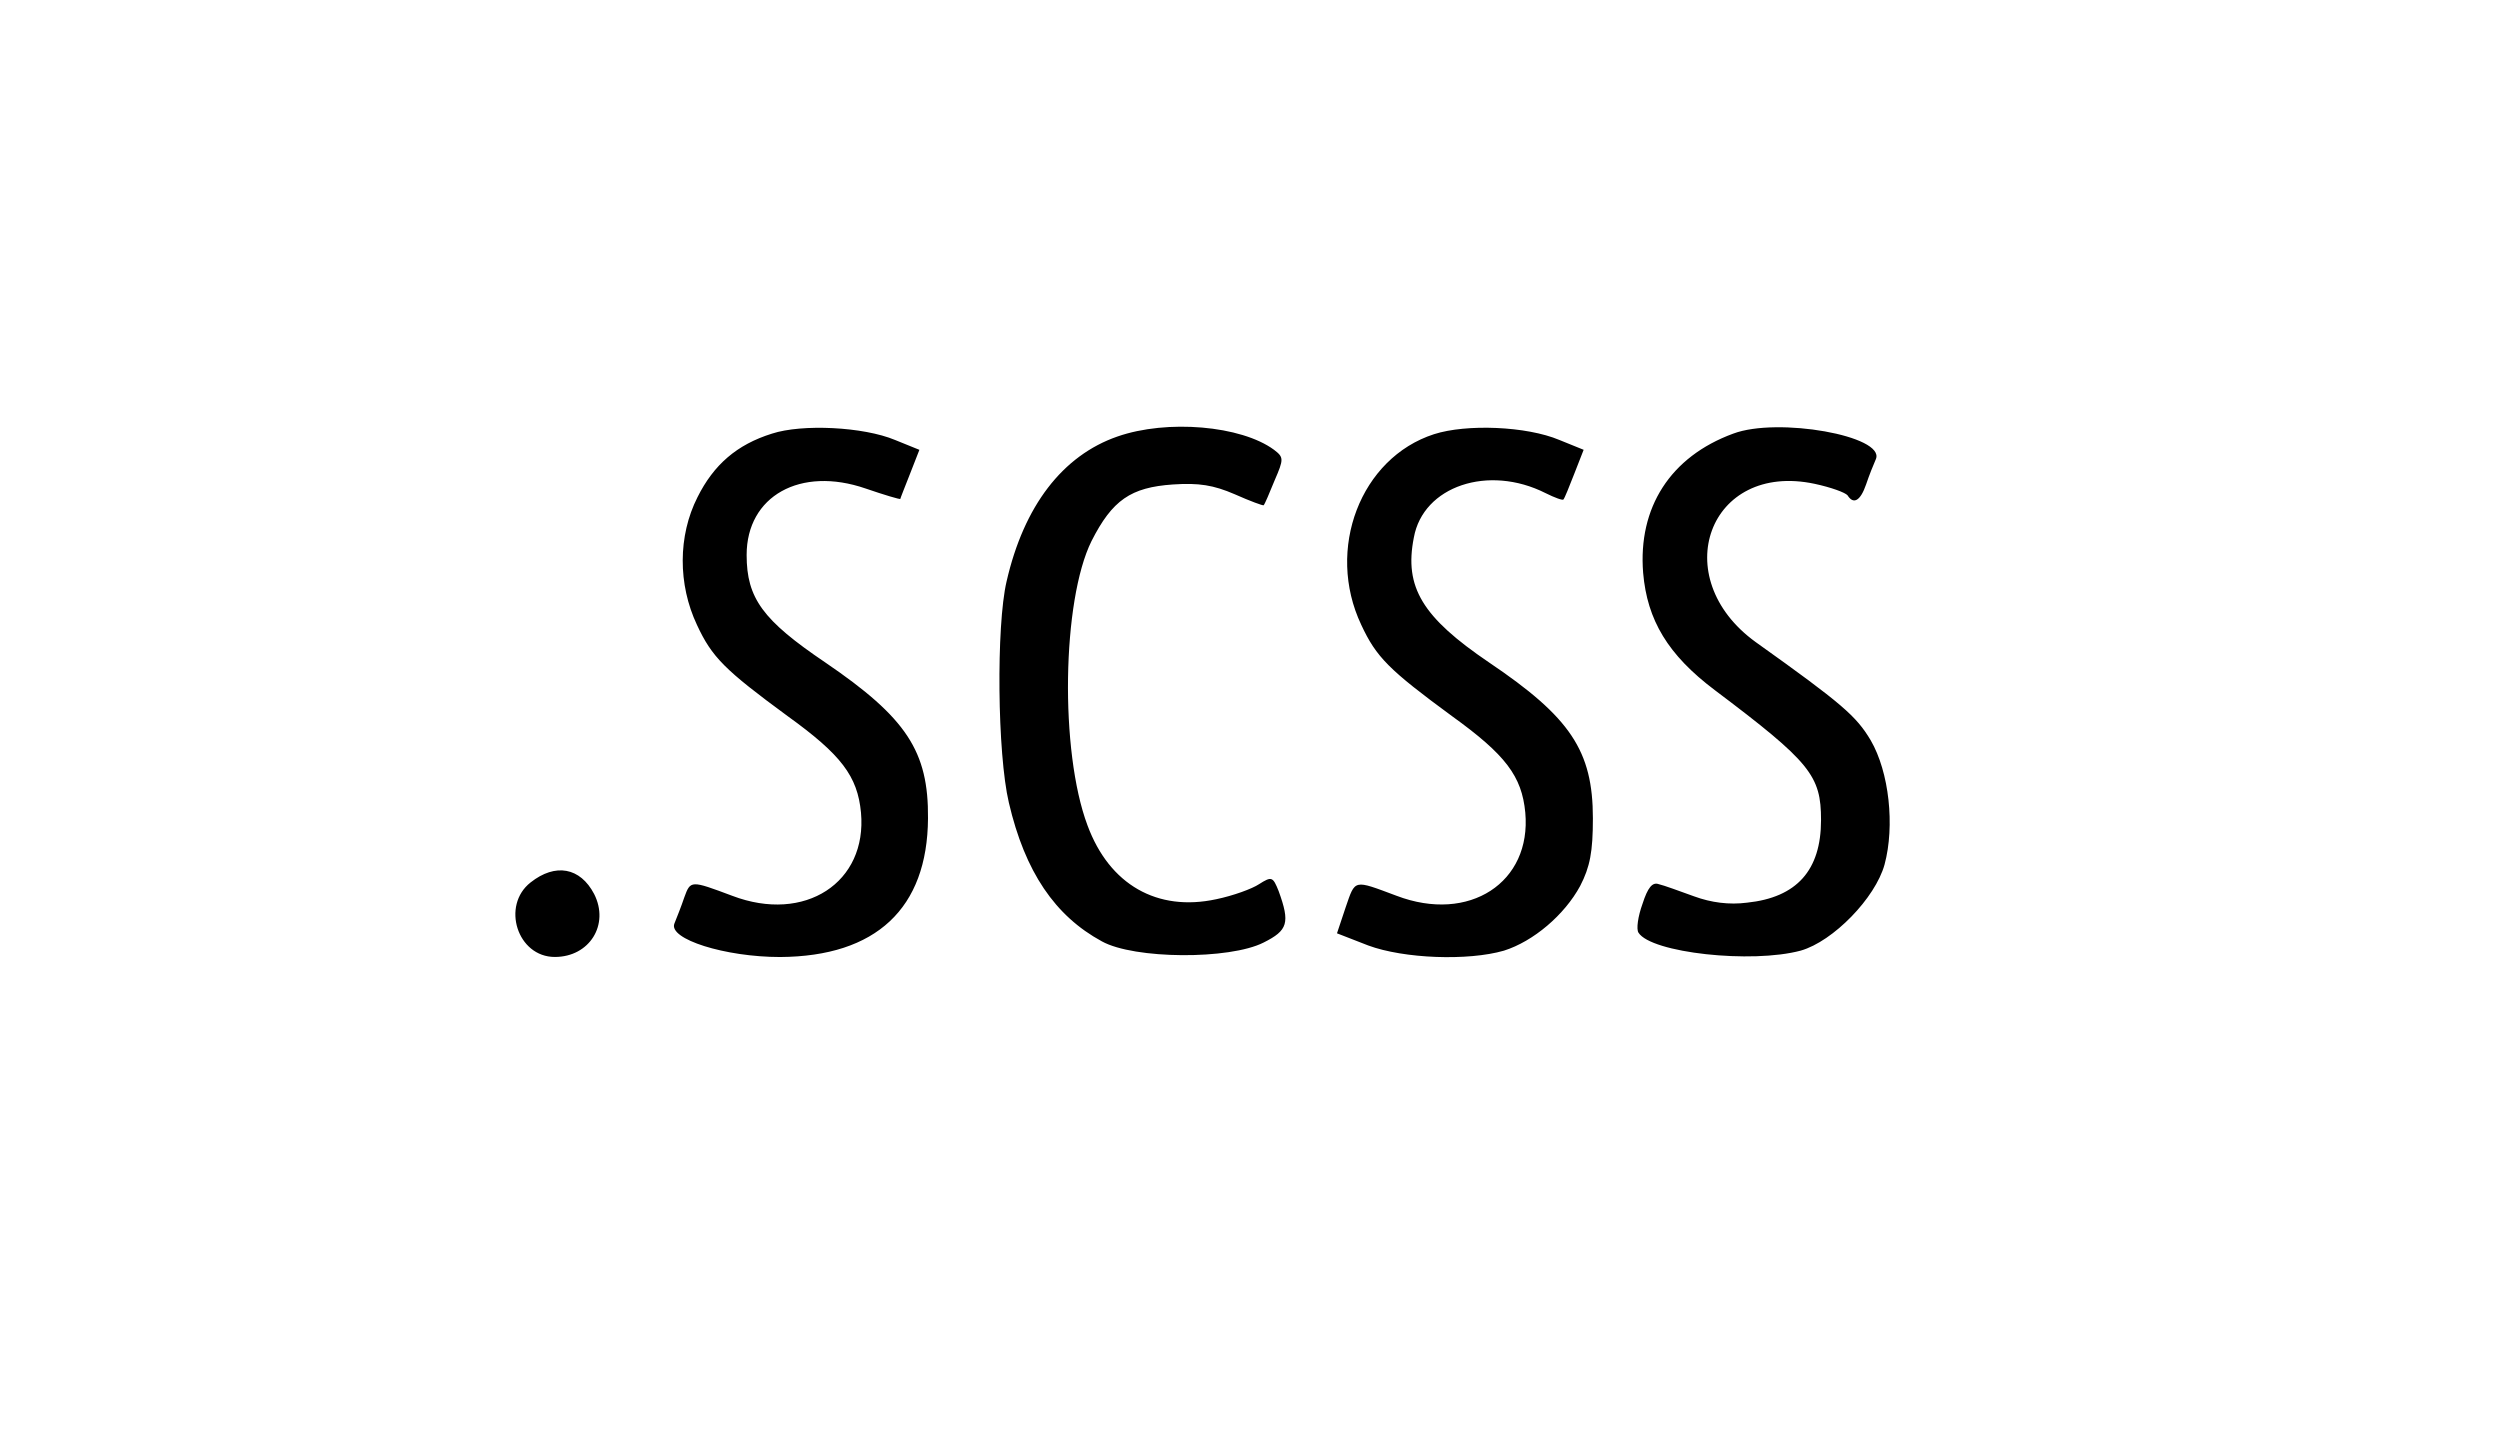 <svg viewBox="71.855 235.928 864.672 501.796" xmlns="http://www.w3.org/2000/svg"><path d="M338.874 385.9c-12.19 3.8-20.18 10.79-25.77 21.98-6.79 13.39-6.79 30.17-.2 44.16 5.19 11.19 9.59 15.58 31.37 31.57 18.58 13.39 24.18 20.78 25.37 33.37 2.2 24.17-19.38 38.36-44.55 28.77-14.39-5.39-14.39-5.39-16.58.6-1 3-2.6 6.99-3.4 8.99-2.2 5.39 17.58 11.59 36.56 11.59 33.17-.2 50.95-16.78 51.15-47.95.2-23.18-7.39-34.77-35.56-53.95-21.58-14.58-27.17-22.18-27.17-37.16 0-20.38 18.58-30.77 41.16-22.98 6.39 2.2 11.79 3.8 11.99 3.6 0-.2 1.6-4.2 3.4-8.79l3.2-8.19-8.39-3.4c-11.01-4.6-32.19-5.6-42.58-2.21zm119.48 1c-18.98 6.59-32.37 23.98-38.36 50.15-3.6 15.38-3.2 59.54.8 76.52 5.59 23.97 15.98 39.16 32.17 47.95 11.19 6.2 44.16 6.39 55.94.4 8.39-4.2 9.19-6.79 5.2-17.78-2-4.99-2.4-5.19-6.79-2.4-2.4 1.6-8.99 4-14.79 5.2-20.38 4.4-36.96-4.99-44.55-25.57-9.59-25.58-8.79-77.72 1.4-98.3 7.19-14.19 13.59-18.58 28.17-19.58 8.99-.6 13.99.2 21.38 3.39 5.39 2.4 9.79 4 9.99 3.8.4-.4 2-4.19 3.79-8.59 3.2-7.39 3.2-7.99-.2-10.59-11.39-8.39-36.97-10.59-54.15-4.6zm109.49-.8c-25.38 8.19-37.56 39.76-25.18 65.93 5.2 11.19 9.59 15.58 31.37 31.57 18.58 13.39 24.17 20.78 25.37 33.37 2.2 24.17-19.38 38.36-44.55 28.77-14.98-5.59-14.19-5.79-17.58 4l-3 8.99 10.79 4.2c12.38 4.59 34.56 5.39 46.95 1.8 10.19-3.2 20.98-12.39 26.37-22.38 3.4-6.59 4.4-11.79 4.4-23.38 0-23.38-7.79-34.96-35.96-53.95-22.98-15.58-29.37-25.97-25.97-43.16 3.2-17.78 25.77-25.37 45.55-15.38 3.2 1.6 5.99 2.6 6.19 2.2.4-.4 2-4.4 3.79-8.99l3.2-8.19-8.39-3.4c-11.38-4.79-32.16-5.59-43.35-2zm103.49-.2c-21.78 7.99-32.97 25.58-31.17 48.15 1.4 16.38 8.59 28.37 24.77 40.56 33.17 24.97 36.76 29.57 36.76 44.95 0 17.38-8.39 26.77-25.57 28.57-6.2.8-12.39 0-18.38-2.2-5-1.8-10.39-3.8-12.19-4.2-2.2-.8-3.8 1.2-5.6 6.79-1.6 4.4-2.2 8.79-1.4 9.99 4.39 6.99 39.16 10.79 56.14 6.2 11.19-3.2 25.78-18.18 28.97-29.77 3.6-13.39 1.6-31.97-4.79-42.96-5-8.39-9.79-12.59-39.76-33.96-30.97-22.38-16.18-62.54 20.38-54.75 5.59 1.2 10.59 3 11.39 4 2 3.2 4.4 2 6.39-3.79 1-3 2.6-6.99 3.4-8.79 3.21-7.99-33.95-14.58-49.34-8.79zm-415.97 155.24c-10.19 7.99-4.6 25.77 8.39 25.77 11.99 0 18.98-11.19 13.59-21.78-4.8-9.18-13.39-10.78-21.98-3.99z"/></svg>